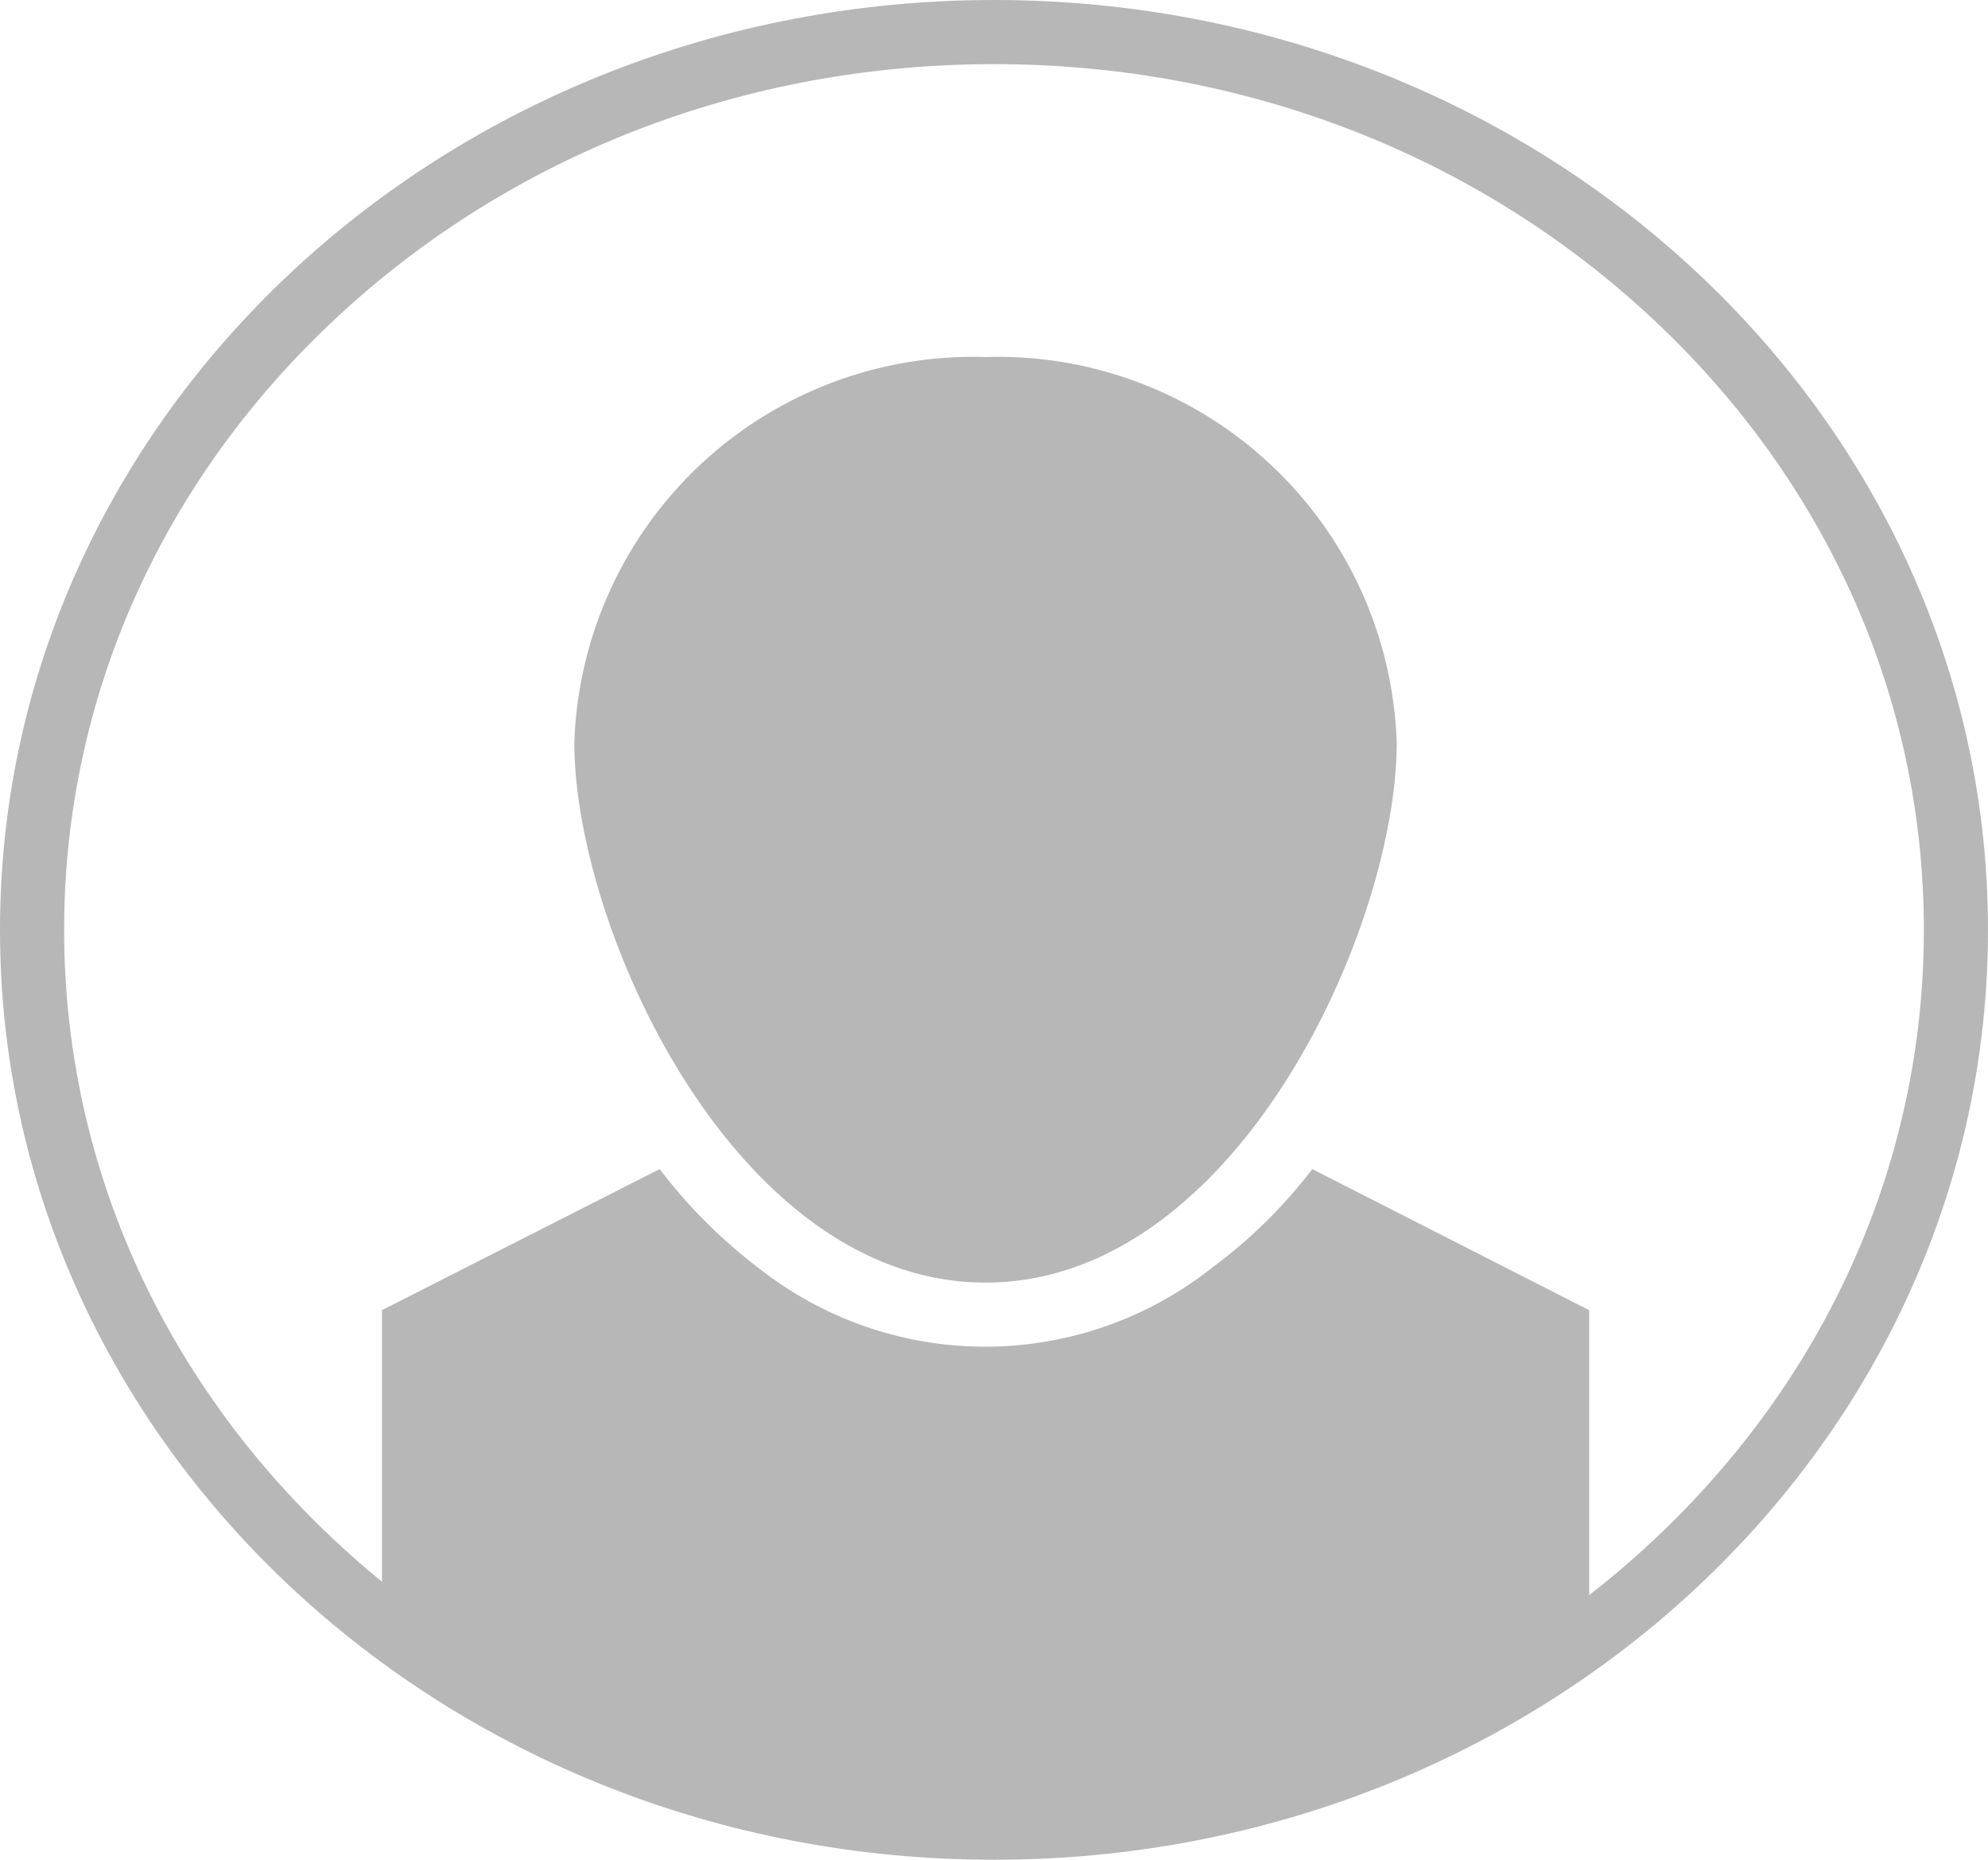 <svg xmlns="http://www.w3.org/2000/svg" width="31" height="29" viewBox="0 0 31 29">
  <g id="avatarIcon" transform="translate(-1071 -117)">
    <g id="Path_15" data-name="Path 15" transform="translate(1071 117)" fill="none">
      <path d="M15.5,0C24.06,0,31,6.492,31,14.5S24.06,29,15.5,29,0,22.508,0,14.5,6.94,0,15.5,0Z" stroke="none"/>
      <path d="M 15.5 1 C 11.614 1 7.965 2.412 5.223 4.977 C 2.5 7.525 1 10.907 1 14.5 C 1 18.093 2.5 21.475 5.223 24.023 C 7.965 26.588 11.614 28 15.5 28 C 19.386 28 23.035 26.588 25.777 24.023 C 28.5 21.475 30 18.093 30 14.5 C 30 10.907 28.5 7.525 25.777 4.977 C 23.035 2.412 19.386 1 15.5 1 M 15.5 0 C 24.06 0 31 6.492 31 14.5 C 31 22.508 24.06 29 15.5 29 C 6.94 29 0 22.508 0 14.5 C 0 6.492 6.94 0 15.5 0 Z" stroke="none" fill="#b7b7b7"/>
    </g>
    <g id="Group_11" data-name="Group 11" transform="translate(1072.956 123)">
      <g id="Path_14" data-name="Path 14" transform="translate(9.044 19)" fill="#b7b7b7">
        <path d="M 3.308 2.824 L 0.5 2.547 L 0.5 0.5 L 5.5 0.5 L 5.5 2.557 L 3.308 2.824 Z" stroke="none"/>
        <path d="M 1 1 L 1 2.094 L 3.302 2.321 L 5 2.114 L 5 1 L 1 1 M 0 0 L 6 0 L 6 3 L 3.313 3.327 L 0 3 L 0 0 Z" stroke="none" fill="#b7b7b7"/>
      </g>
      <path id="Path_12" data-name="Path 12" d="M13.412,22a23.458,23.458,0,0,0,6.913-.84l2.5-1.545V14.43l-4.318-2.2a7.793,7.793,0,0,1-1.565,1.54,5.7,5.7,0,0,1-7.059.01A8.107,8.107,0,0,1,8.33,12.23L4,14.43v5.185l1.22.927A33.354,33.354,0,0,0,13.412,22Z" transform="translate(0 0)" fill="#b7b7b7"/>
      <path id="Path_13" data-name="Path 13" d="M13.412,16.433c3.911,0,6.412-5.533,6.412-8.42A6.223,6.223,0,0,0,13.412,2,6.223,6.223,0,0,0,7,8.014C7,10.9,9.5,16.433,13.412,16.433Z" transform="translate(0 -2.433)" fill="#b7b7b7"/>
    </g>
  </g>
</svg>
